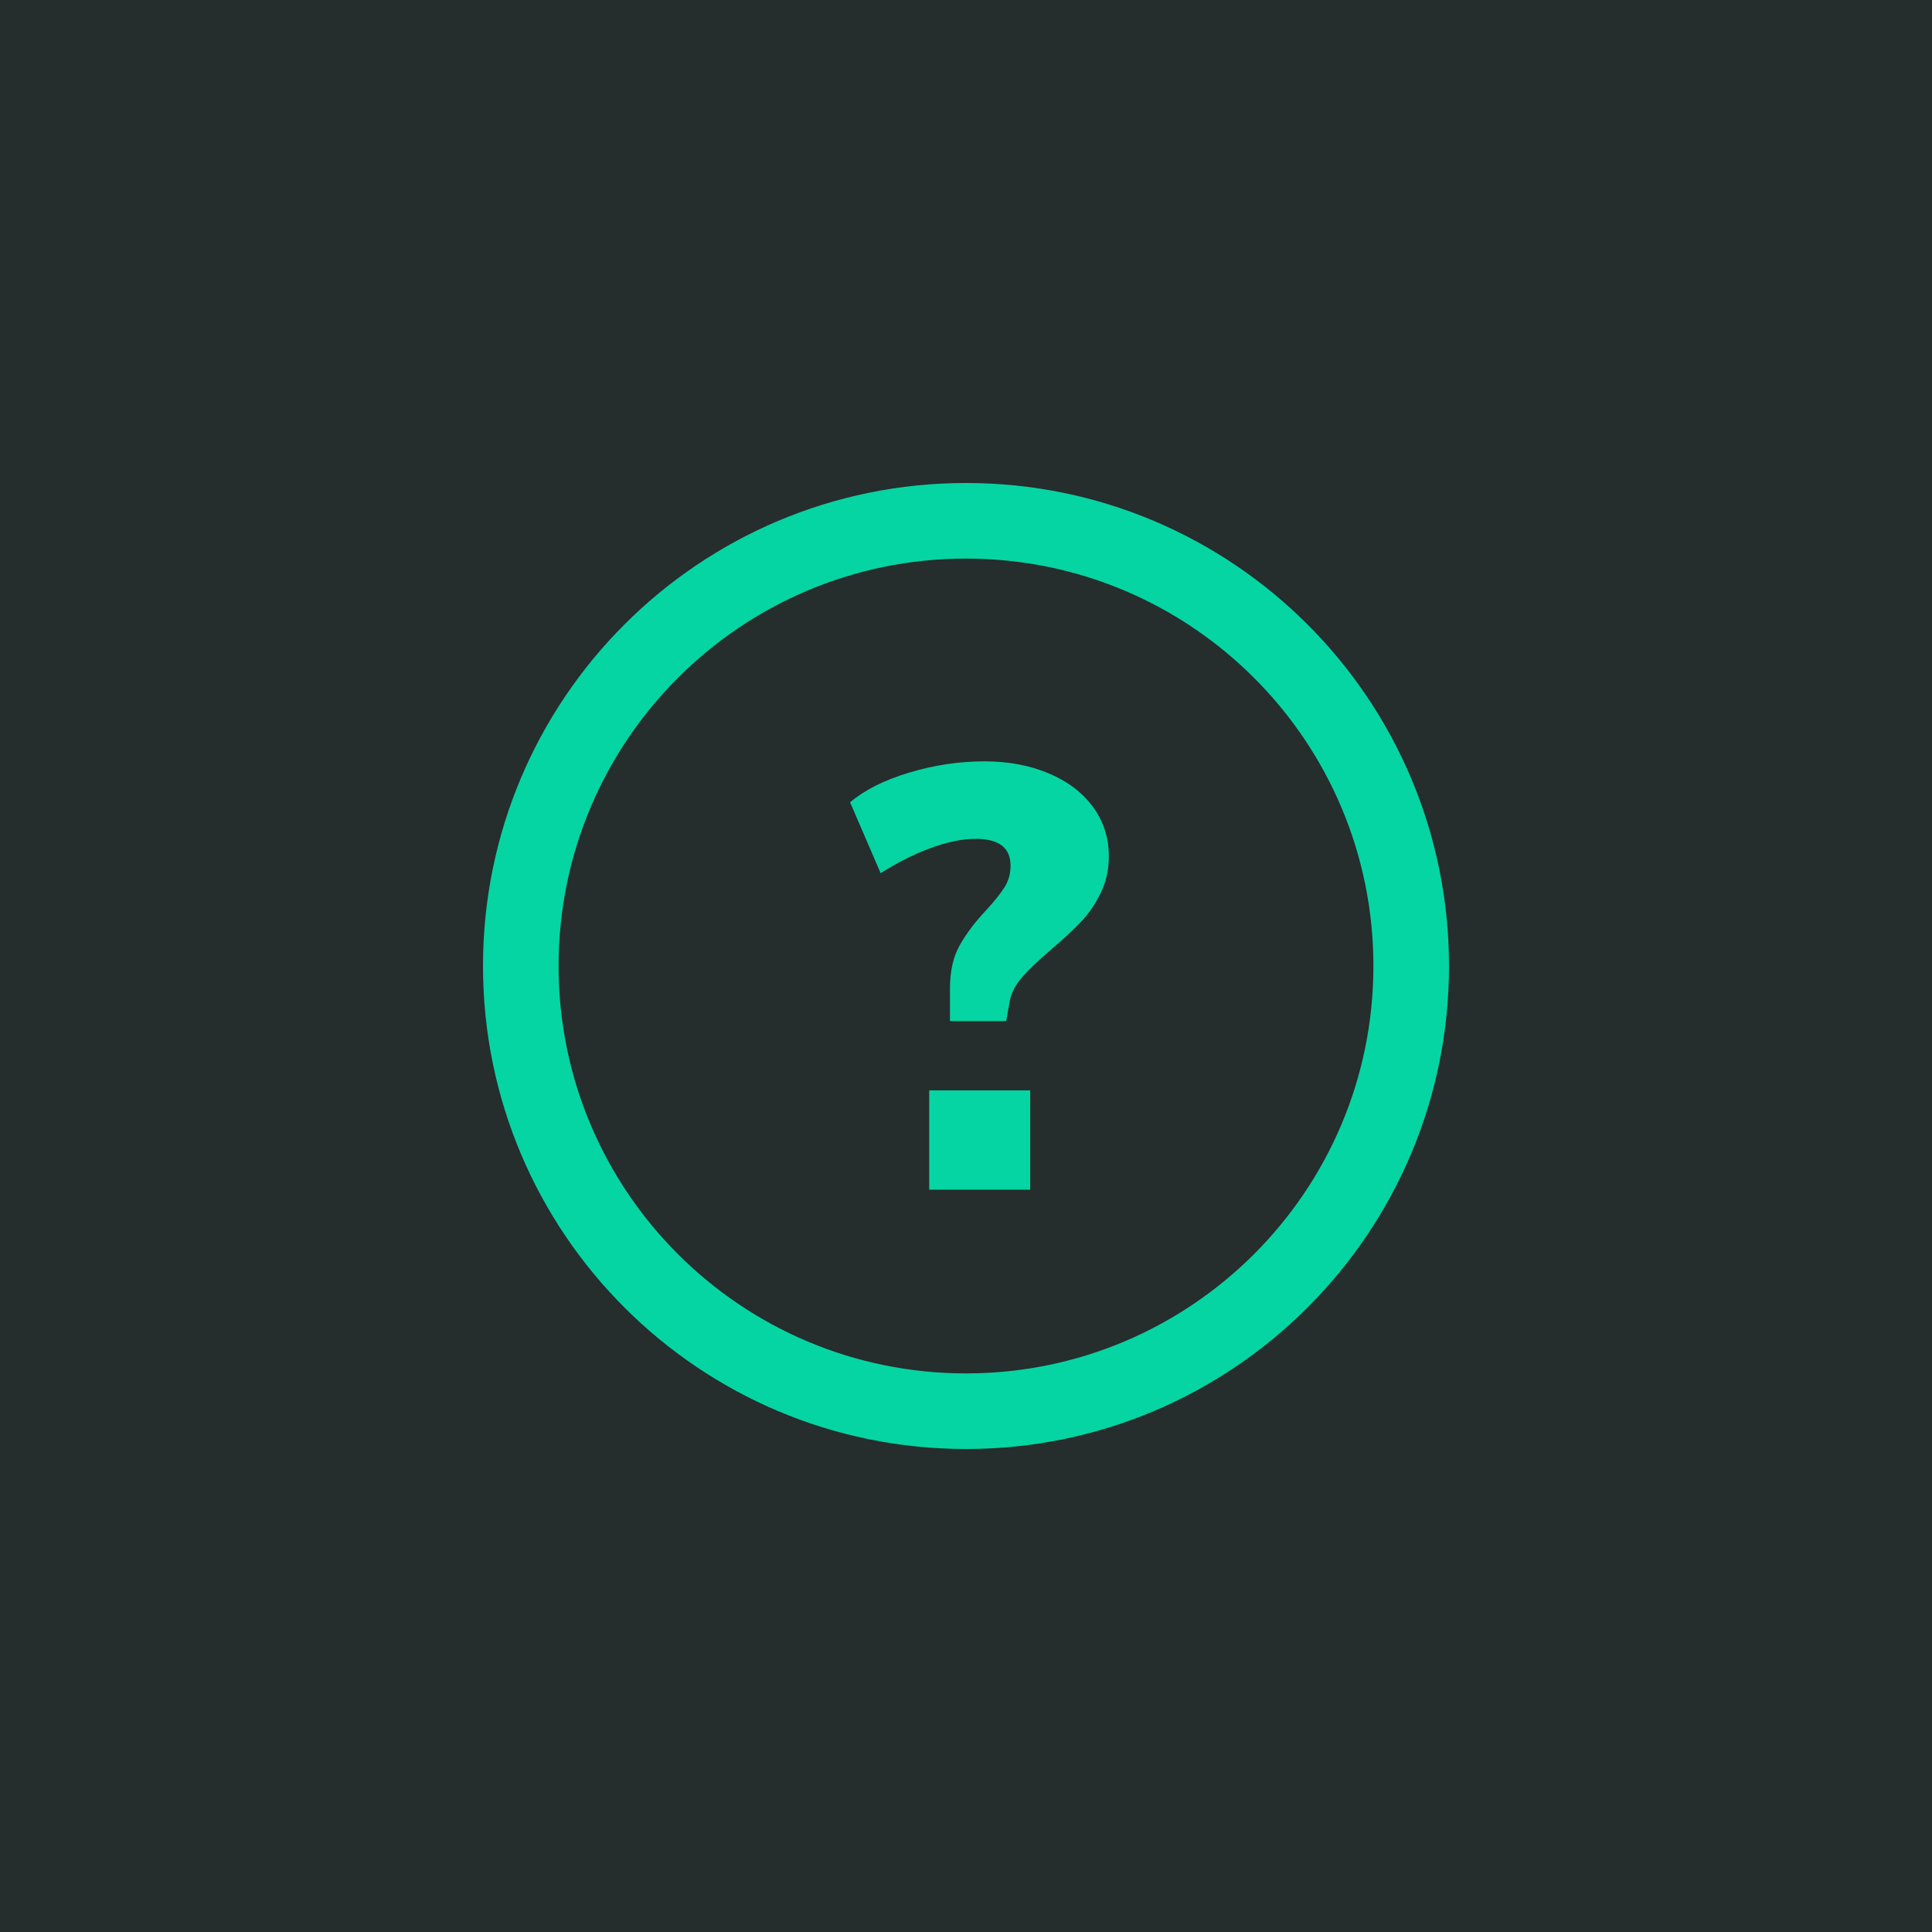 <svg width="48" height="48" viewBox="0 0 48 48" fill="none" xmlns="http://www.w3.org/2000/svg">
<rect width="48" height="48" fill="#252D2D"/>
<path fill-rule="evenodd" clip-rule="evenodd" d="M12 24C12 30.628 17.372 36 24 36C30.627 36 36 30.628 36 24C36 17.372 30.627 12 24 12C17.372 12 12 17.372 12 24ZM24 34.122C18.409 34.122 13.878 29.591 13.878 24C13.878 18.409 18.409 13.878 24 13.878C29.59 13.878 34.122 18.409 34.122 24C34.122 29.591 29.59 34.122 24 34.122Z" fill="#05D5A3"/>
<path d="M23.086 27.09H25.595V29.558H23.086V27.09ZM23.602 24.557C23.602 24.132 23.681 23.777 23.84 23.493C23.997 23.208 24.216 22.917 24.497 22.618C24.704 22.392 24.859 22.2 24.958 22.042C25.058 21.883 25.107 21.705 25.107 21.506C25.107 21.063 24.818 20.841 24.239 20.841C23.905 20.841 23.53 20.918 23.114 21.073C22.697 21.226 22.287 21.434 21.88 21.695L21.12 19.933C21.482 19.626 21.972 19.38 22.592 19.194C23.21 19.009 23.832 18.915 24.456 18.915C25.053 18.915 25.587 19.016 26.056 19.214C26.527 19.413 26.893 19.692 27.156 20.048C27.417 20.405 27.549 20.815 27.549 21.275C27.549 21.61 27.48 21.916 27.344 22.191C27.21 22.467 27.044 22.706 26.85 22.91C26.655 23.113 26.404 23.346 26.097 23.607C25.789 23.87 25.558 24.091 25.399 24.273C25.24 24.453 25.138 24.643 25.093 24.841L24.998 25.37H23.602V24.557Z" fill="#05D5A3"/>
</svg>
